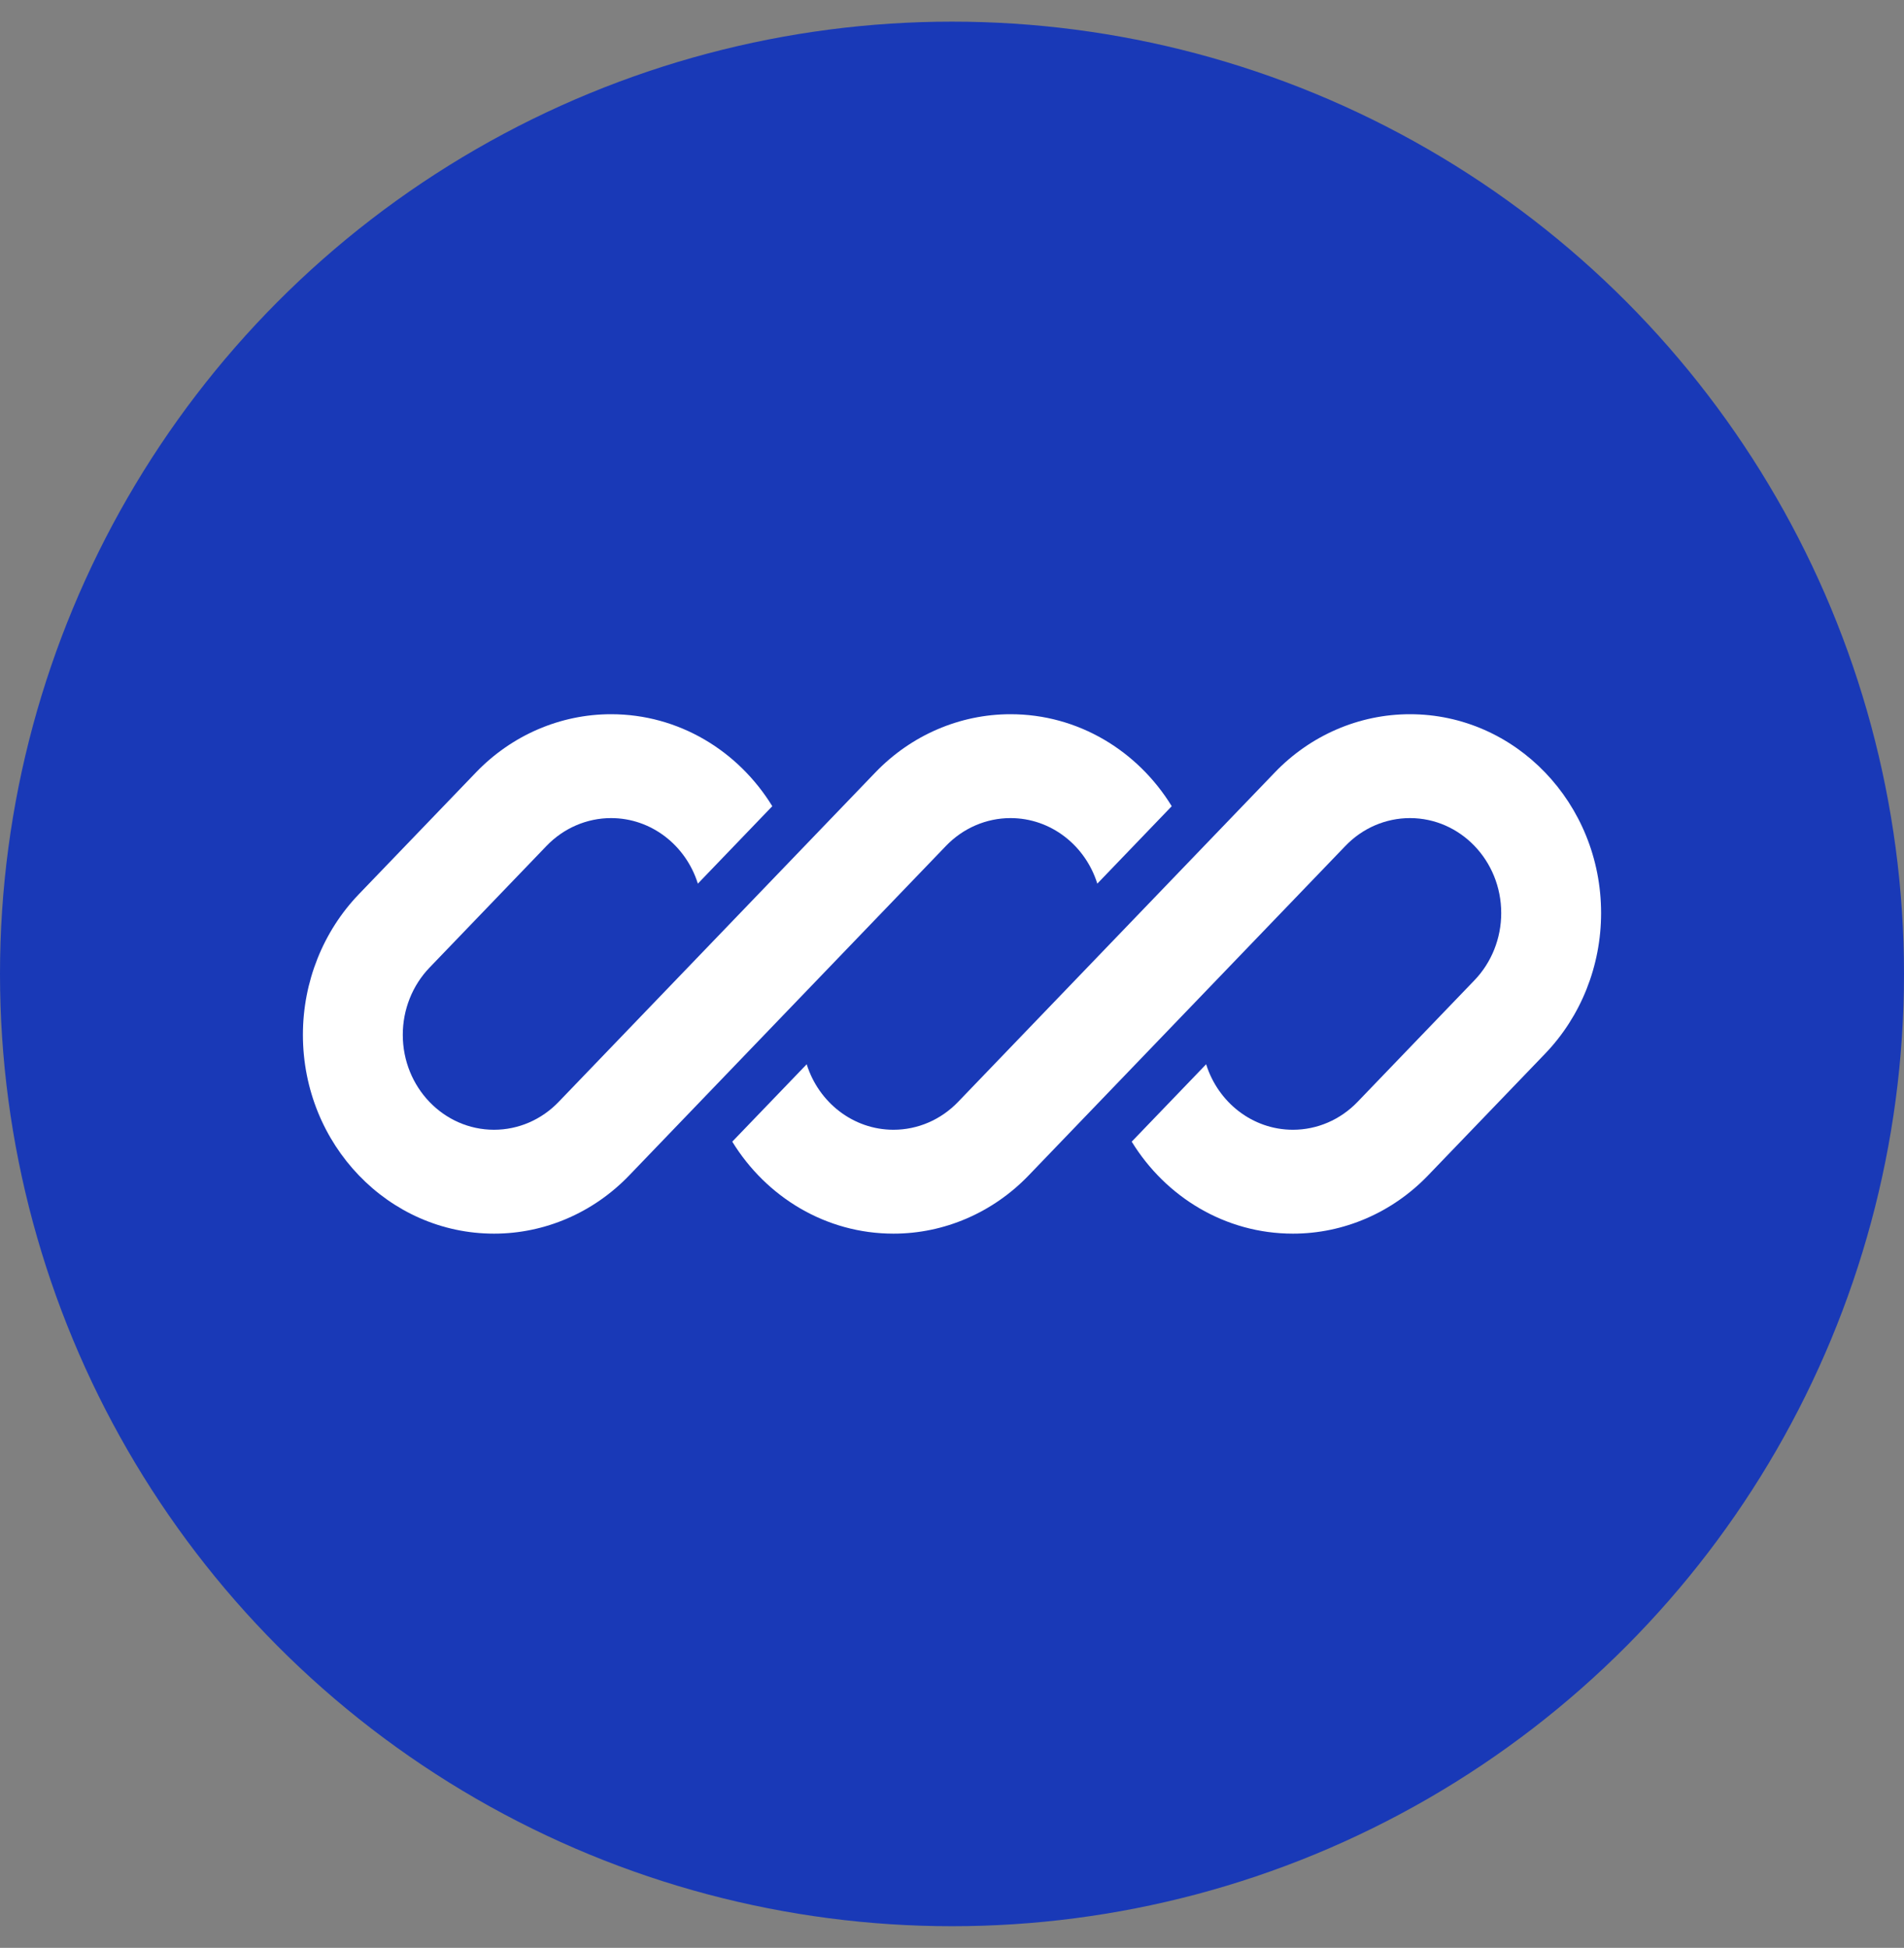<svg width="44" height="45" viewBox="0 0 44 45" fill="none" xmlns="http://www.w3.org/2000/svg">
<rect x="0" y="0" width="44" height="45" fill="#808080" stroke="none"/>
<circle cx="22" cy="22.5" r="22" fill="#1939B7"/>
<g clip-path="url(#clip0_1_6200)">
<path d="M14.121 16.5C12.95 16.5 11.826 16.984 10.998 17.846L8.294 20.657C7.465 21.519 7 22.687 7 23.906C7 26.443 8.978 28.5 11.417 28.5C12.589 28.5 13.713 28.016 14.541 27.154L16.411 25.209C16.411 25.209 16.411 25.209 16.411 25.209L21.86 19.543C22.256 19.131 22.792 18.9 23.352 18.9C24.289 18.9 25.083 19.535 25.358 20.414L27.078 18.625C26.293 17.347 24.918 16.5 23.352 16.5C22.18 16.5 21.057 16.984 20.228 17.846L12.909 25.457C12.514 25.869 11.977 26.1 11.417 26.1C10.252 26.1 9.308 25.118 9.308 23.906C9.308 23.324 9.53 22.766 9.926 22.354L12.629 19.543C13.025 19.131 13.562 18.9 14.121 18.9C15.058 18.9 15.852 19.535 16.127 20.414L17.847 18.625C17.062 17.347 15.687 16.5 14.121 16.5Z" fill="white"/>
<path d="M22.14 25.457C21.744 25.869 21.208 26.1 20.648 26.1C19.712 26.1 18.917 25.465 18.642 24.587L16.922 26.375C17.707 27.653 19.082 28.5 20.648 28.5C21.82 28.5 22.943 28.016 23.772 27.154L31.091 19.543C31.486 19.131 32.023 18.9 32.583 18.9C33.748 18.9 34.692 19.882 34.692 21.094C34.692 21.676 34.47 22.234 34.074 22.646L31.371 25.457C30.975 25.869 30.439 26.1 29.879 26.1C28.942 26.1 28.148 25.465 27.873 24.587L26.153 26.375C26.938 27.653 28.313 28.5 29.879 28.5C31.05 28.5 32.174 28.016 33.002 27.154L35.706 24.343C36.535 23.481 37 22.313 37 21.094C37 18.557 35.022 16.5 32.583 16.5C31.411 16.5 30.287 16.984 29.459 17.846L22.14 25.457Z" fill="white"/>
</g>
<defs>
<clipPath id="clip0_1_6200">
<rect width="30" height="12" fill="white" transform="translate(7 16.5)"/>
</clipPath>
</defs>
</svg>
